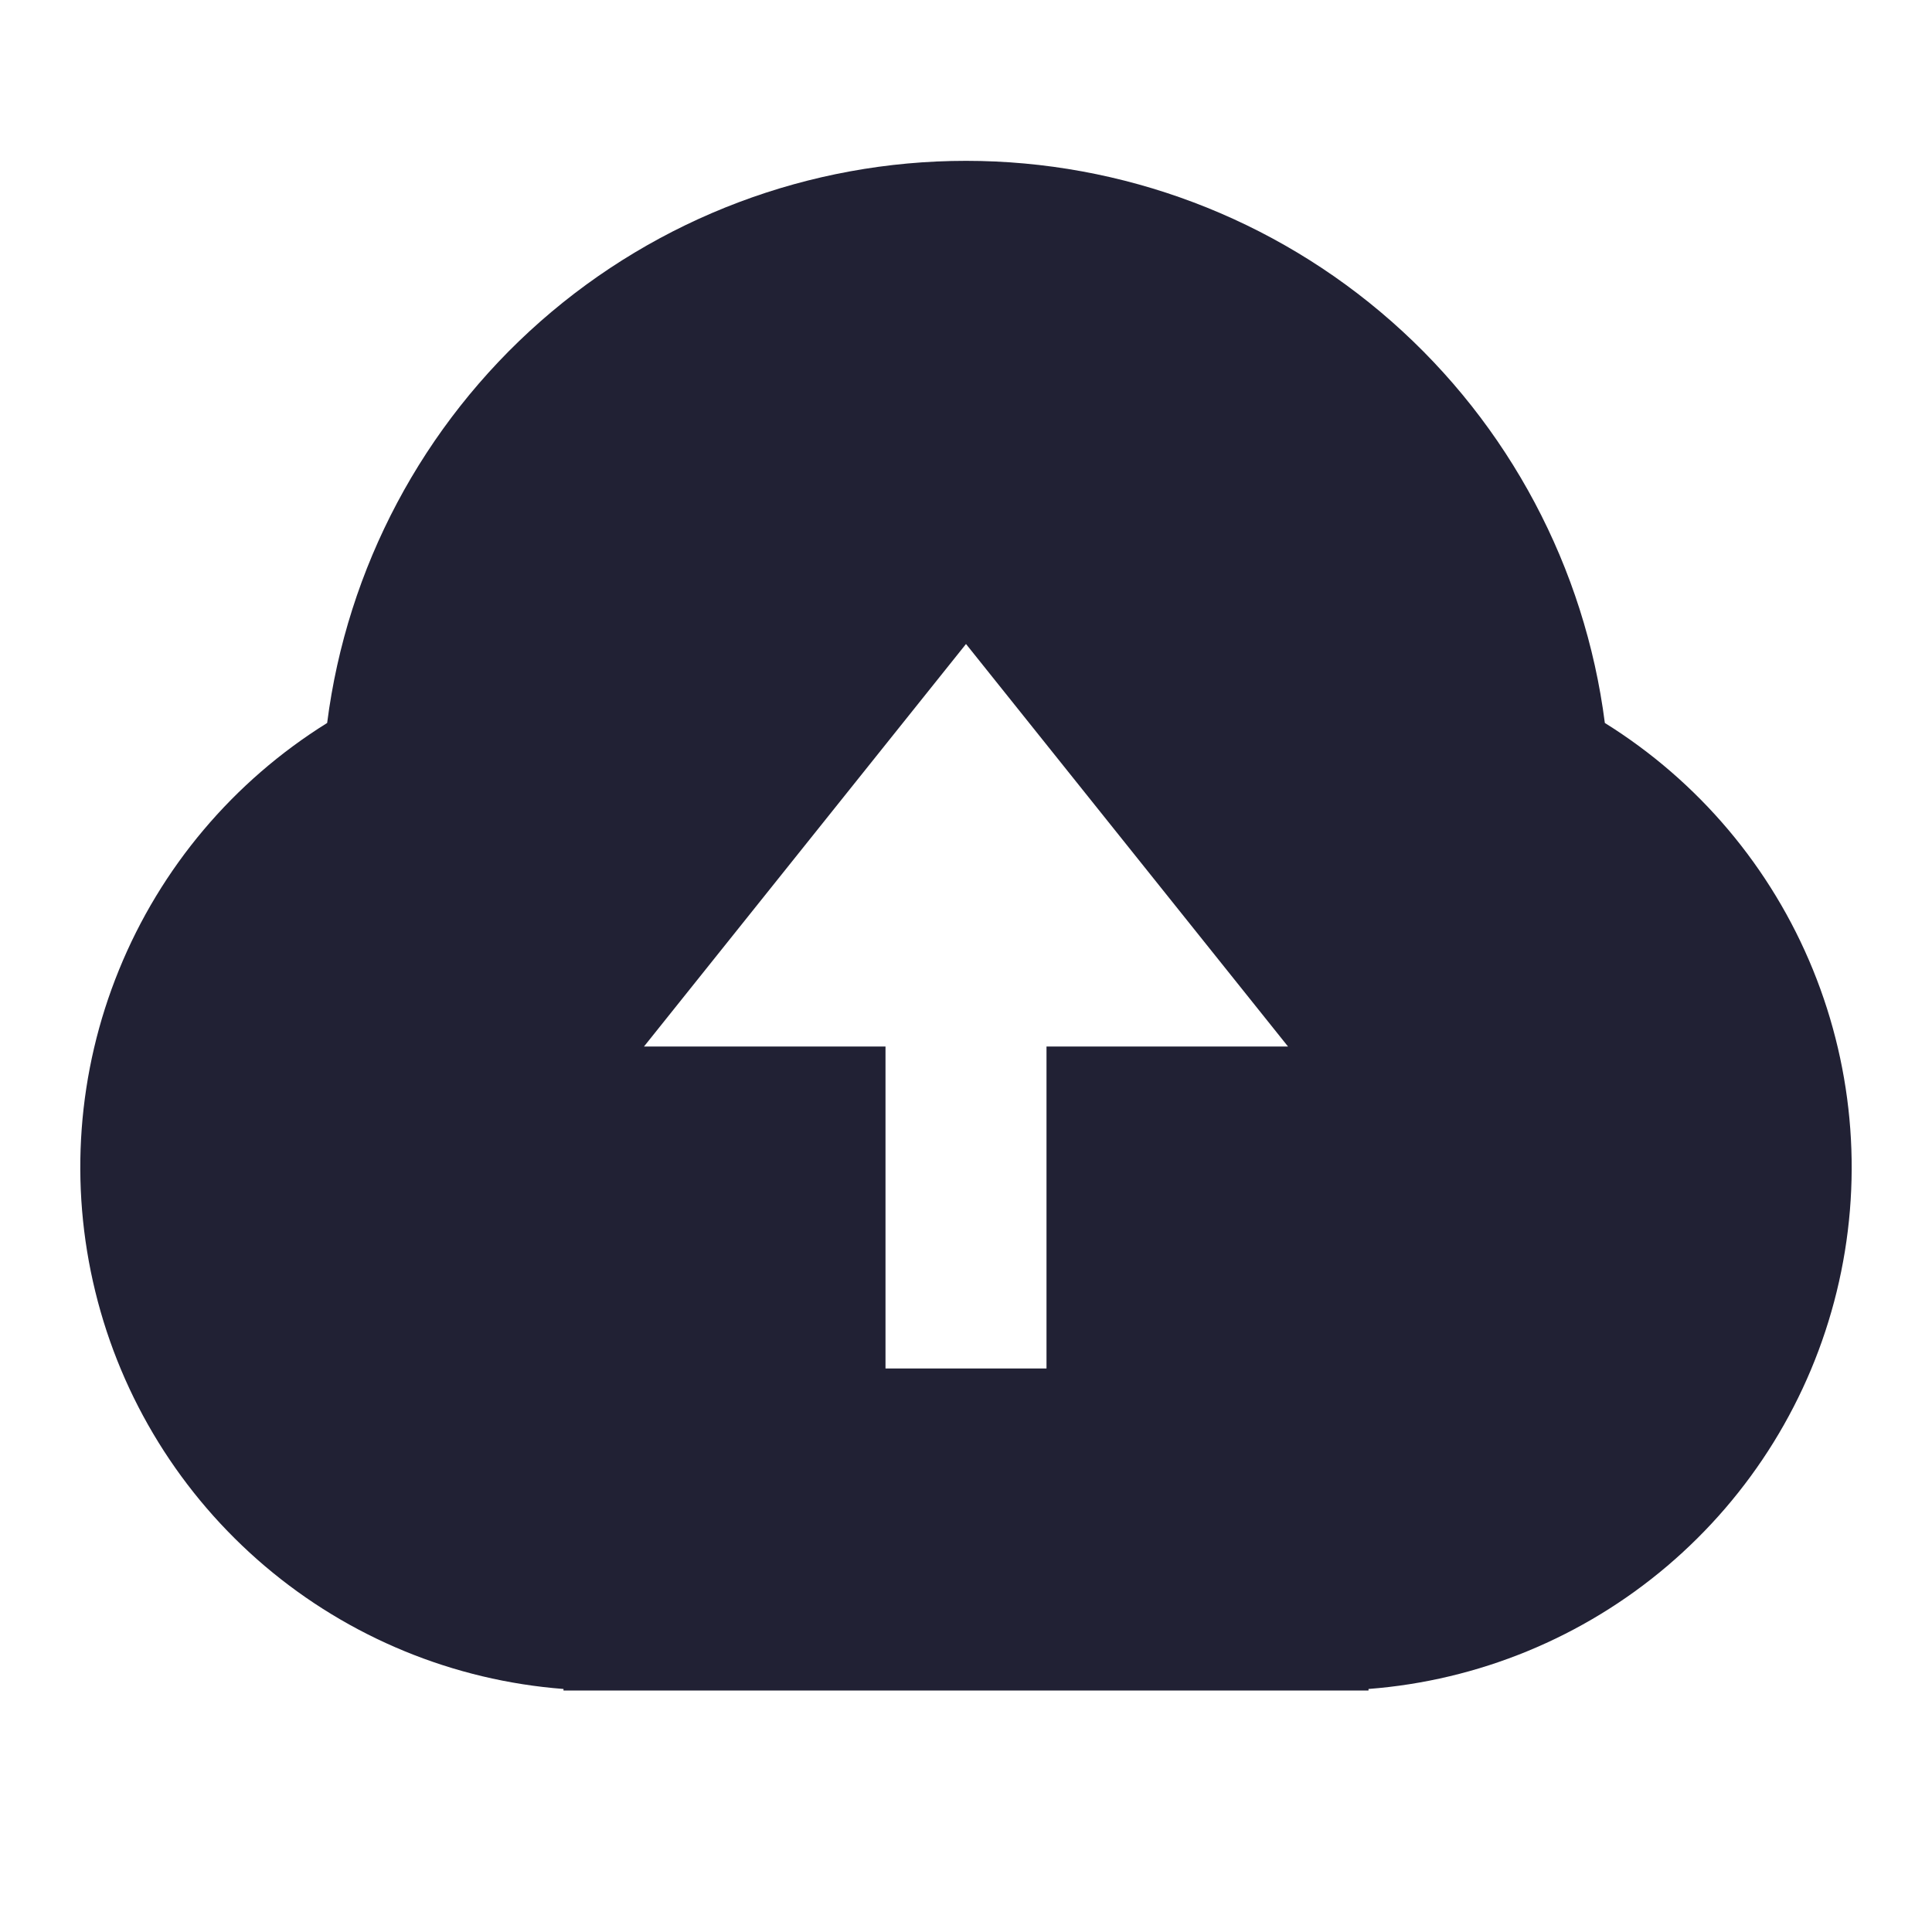 <svg xmlns="http://www.w3.org/2000/svg" width="24" height="24" fill="none" viewBox="0 0 24 24"><path fill="#212134" d="M7 20.981C5.634 20.876 4.336 20.342 3.292 19.456C2.247 18.569 1.509 17.376 1.184 16.045C0.858 14.714 0.961 13.315 1.479 12.046C1.996 10.777 2.901 9.705 4.064 8.981C4.311 7.051 5.254 5.278 6.714 3.992C8.175 2.707 10.054 1.998 12 1.998C13.946 1.998 15.825 2.707 17.285 3.992C18.746 5.278 19.688 7.051 19.936 8.981C21.099 9.705 22.004 10.777 22.521 12.046C23.038 13.315 23.142 14.714 22.816 16.045C22.491 17.376 21.753 18.569 20.708 19.456C19.664 20.342 18.366 20.876 17 20.981V21H7V20.981ZM13 13H16L12 8L8 13H11V17H13V13Z"/></svg>